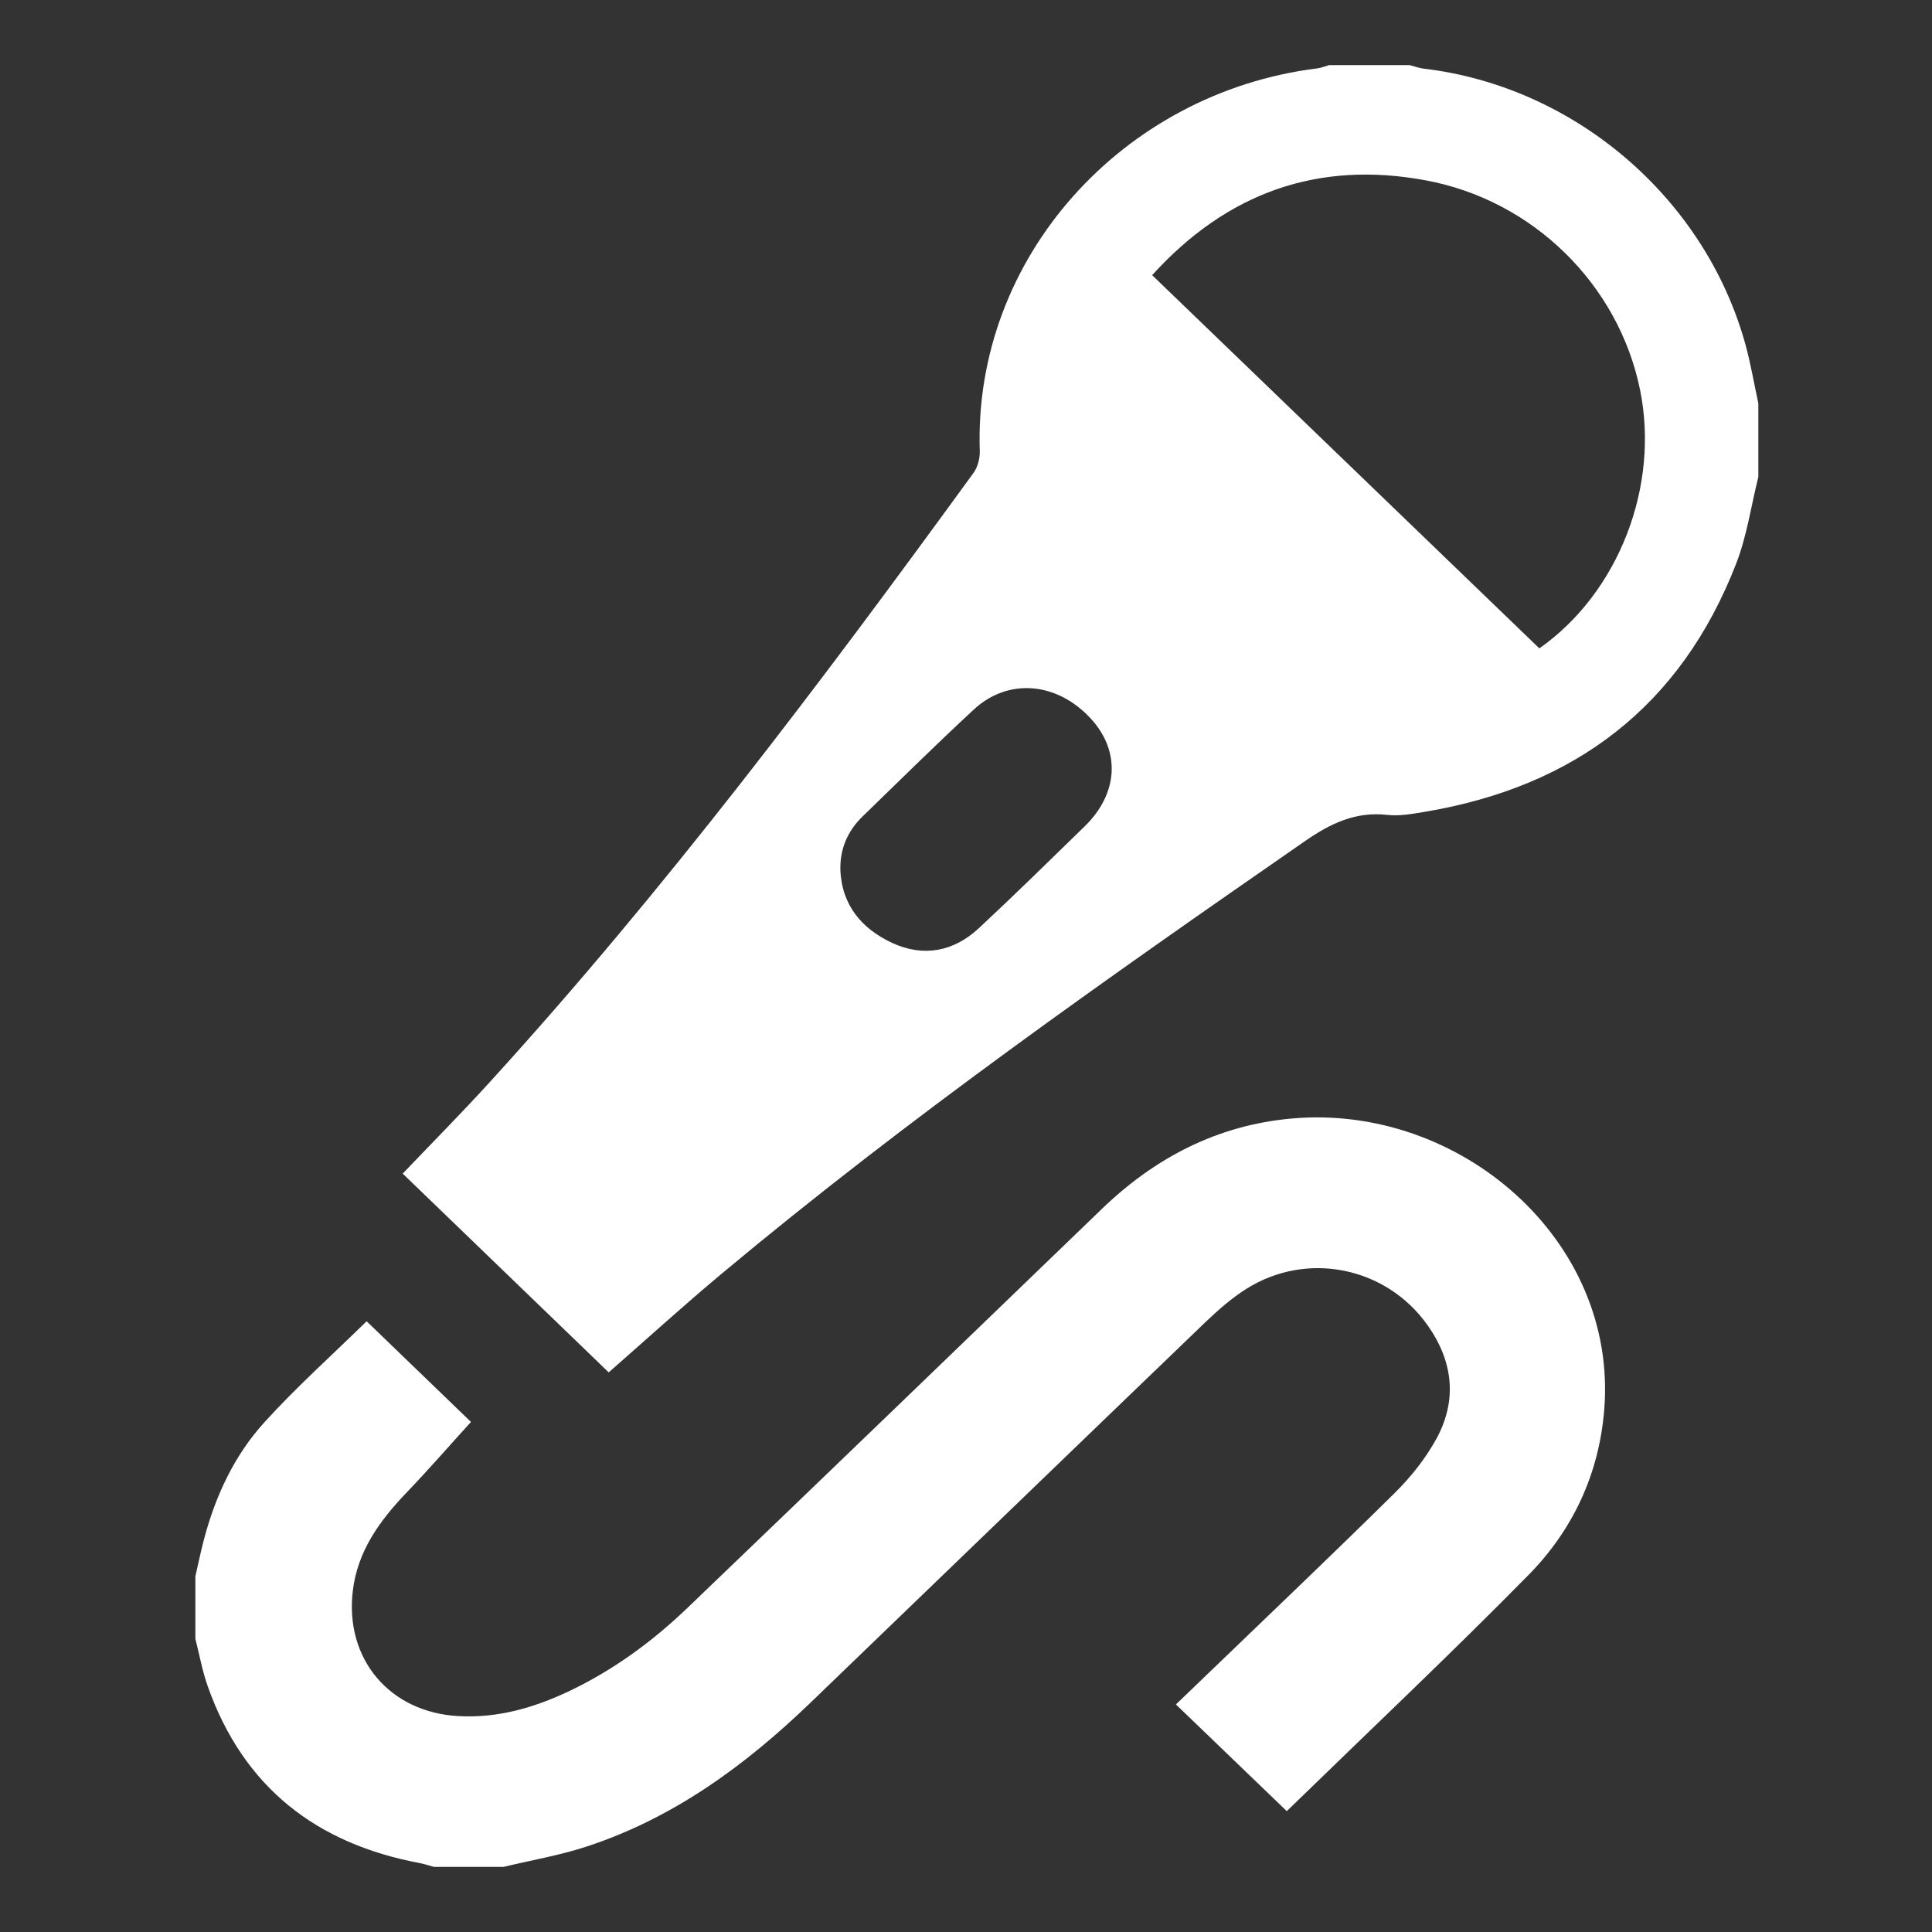 <?xml version="1.0" encoding="UTF-8"?>
<svg width="89px" height="89px" viewBox="0 0 89 89" version="1.1" xmlns="http://www.w3.org/2000/svg" xmlns:xlink="http://www.w3.org/1999/xlink">
    <rect x="0" y="0" width="89" height="89" fill="#333333" stroke="none"/>
    <!-- Generator: Sketch 49.2 (51160) - http://www.bohemiancoding.com/sketch -->
    <title>50</title>
    <desc>Created with Sketch.</desc>
    <defs></defs>
    <g id="Page-1" stroke="none" stroke-width="1" fill="none" fill-rule="evenodd">
        <g id="猩派客官网首页" transform="translate(-1275, -7048)" fill="#FFFFFF" fill-rule="nonzero">
            <g id="娱乐" transform="translate(1275, 7048)">
                <g id="Group-75" transform="translate(9, 3)">
                    <path d="M72,18.97 C71.667,20.306 71.472,21.694 70.979,22.964 C68.428,29.533 63.549,33.232 56.674,34.39 C56.094,34.487 55.487,34.604 54.913,34.539 C53.447,34.377 52.299,34.928 51.118,35.745 C41.948,42.1 32.821,48.51 24.248,55.672 C22.501,57.131 20.817,58.664 19.041,60.22 C15.877,57.169 12.714,54.117 9.551,51.064 C10.925,49.625 12.272,48.266 13.558,46.853 C21.623,38.005 28.809,28.457 35.844,18.788 C36.038,18.519 36.146,18.117 36.135,17.783 C35.832,8.874 42.72,1.268 51.668,0.152 C51.857,0.13 52.04,0.052 52.224,0 L55.943,0 C56.155,0.055 56.365,0.136 56.58,0.162 C63.54,0.982 69.543,6.118 71.406,12.868 C71.651,13.76 71.804,14.677 72,15.582 L72,18.97 L72,18.97 Z M44.075,9.675 C50.022,15.405 55.967,21.136 61.912,26.868 C65.575,24.294 67.463,19.385 66.547,14.937 C65.557,10.125 61.648,6.228 56.674,5.307 C51.721,4.387 47.532,5.868 44.075,9.675 Z M29.712,37.039 C29.765,38.692 30.695,39.782 32.098,40.436 C33.531,41.101 34.927,40.842 36.088,39.762 C37.738,38.225 39.346,36.646 40.96,35.074 C42.518,33.557 42.628,31.611 41.258,30.113 C39.703,28.415 37.445,28.21 35.852,29.692 C34.118,31.3 32.432,32.963 30.736,34.61 C30.06,35.268 29.699,36.076 29.712,37.039 Z M0,69.616 C0.133,69.042 0.249,68.465 0.401,67.895 C0.93,65.904 1.792,64.049 3.169,62.532 C4.637,60.911 6.277,59.445 7.889,57.866 C9.535,59.455 11.191,61.05 12.696,62.503 C11.691,63.608 10.751,64.691 9.762,65.722 C8.508,67.029 7.466,68.442 7.25,70.304 C6.882,73.445 8.971,75.89 12.126,76.055 C13.92,76.152 15.578,75.676 17.178,74.924 C19.237,73.951 21.052,72.622 22.687,71.052 C29.054,64.944 35.407,58.82 41.757,52.692 C44.213,50.325 47.082,48.834 50.5,48.526 C58.233,47.832 65.528,54.115 64.902,61.929 C64.666,64.886 63.463,67.47 61.418,69.548 C57.801,73.222 54.049,76.762 50.277,80.432 C48.575,78.793 46.873,77.155 45.17,75.517 C45.66,75.047 46.084,74.638 46.506,74.233 C49.429,71.416 52.373,68.618 55.261,65.765 C55.991,65.041 56.66,64.202 57.156,63.304 C58.148,61.508 57.939,59.708 56.761,58.045 C54.854,55.357 51.223,54.618 48.431,56.362 C47.745,56.793 47.121,57.341 46.534,57.902 C40.457,63.745 34.395,69.603 28.323,75.449 C25.328,78.331 22.026,80.75 18.035,82.06 C16.788,82.471 15.478,82.692 14.197,83 L10.986,83 C10.774,82.942 10.566,82.87 10.35,82.828 C5.577,81.937 2.218,79.336 0.571,74.684 C0.32,73.977 0.188,73.228 9.12796268e-05,72.495 L5.03298665e-13,69.616 Z" id="Shape"></path>
                </g>
            </g>
        </g>
    </g>
</svg>
